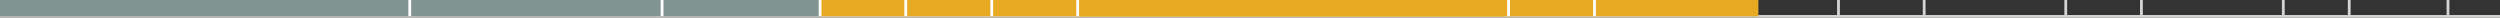 <?xml version="1.0" encoding="utf-8"?>
<!-- Generator: Adobe Illustrator 19.0.1, SVG Export Plug-In . SVG Version: 6.00 Build 0)  -->
<svg version="1.1" id="Layer_1" xmlns="http://www.w3.org/2000/svg" xmlns:xlink="http://www.w3.org/1999/xlink" x="0px" y="0px"
	 width="898.7px" height="6.5px" viewBox="0 0 898.7 6.5" enable-background="new 0 0 898.7 6.5" xml:space="preserve">
<rect x="0" y="0" width="898.7" height="6.5" fill="#333333" stroke="none"/>
<rect x="-0.1" y="-5.8" fill="none" stroke="#D4D4D3" stroke-miterlimit="10" width="899.4" height="11.7"/>
<rect x="-0.1" y="-5.8" fill="#809592" width="294.9" height="11.7"/>
<rect x="294.8" y="-5.8" fill="#E8AA22" width="337.3" height="11.7"/>
<rect x="388.6" y="-5.8" fill="#E8AA22" width="152.5" height="11.7"/>
<line fill="none" stroke="#FFFFFF" stroke-miterlimit="10" x1="147.3" y1="-5.8" x2="147.3" y2="5.8"/>
<line fill="none" stroke="#FFFFFF" stroke-miterlimit="10" x1="238" y1="-5.8" x2="238" y2="5.8"/>
<line fill="none" stroke="#FFFFFF" stroke-miterlimit="10" x1="294.8" y1="-5.8" x2="294.8" y2="5.8"/>
<line fill="none" stroke="#FFFFFF" stroke-miterlimit="10" x1="325.6" y1="-5.8" x2="325.6" y2="5.8"/>
<line fill="none" stroke="#FFFFFF" stroke-miterlimit="10" x1="356.5" y1="-5.8" x2="356.5" y2="5.8"/>
<line fill="none" stroke="#FFFFFF" stroke-miterlimit="10" x1="387.4" y1="-5.8" x2="387.4" y2="5.8"/>
<line fill="none" stroke="#FFFFFF" stroke-miterlimit="10" x1="542.3" y1="-5.8" x2="542.3" y2="5.8"/>
<line fill="none" stroke="#FFFFFF" stroke-miterlimit="10" x1="573.2" y1="-5.8" x2="573.2" y2="5.8"/>
<line fill="none" stroke="#D4D4D3" stroke-miterlimit="10" x1="660.9" y1="-5.8" x2="660.9" y2="5.8"/>
<line fill="none" stroke="#D4D4D3" stroke-miterlimit="10" x1="691.7" y1="-5.8" x2="691.7" y2="5.8"/>
<line fill="none" stroke="#D4D4D3" stroke-miterlimit="10" x1="742.6" y1="-5.8" x2="742.6" y2="5.8"/>
<line fill="none" stroke="#D4D4D3" stroke-miterlimit="10" x1="769.8" y1="-5.8" x2="769.8" y2="5.8"/>
<line fill="none" stroke="#D4D4D3" stroke-miterlimit="10" x1="820.8" y1="-5.8" x2="820.8" y2="5.8"/>
<line fill="none" stroke="#D4D4D3" stroke-miterlimit="10" x1="844.5" y1="-5.8" x2="844.5" y2="5.8"/>
<line fill="none" stroke="#D4D4D3" stroke-miterlimit="10" x1="880" y1="-5.8" x2="880" y2="5.8"/>
</svg>
